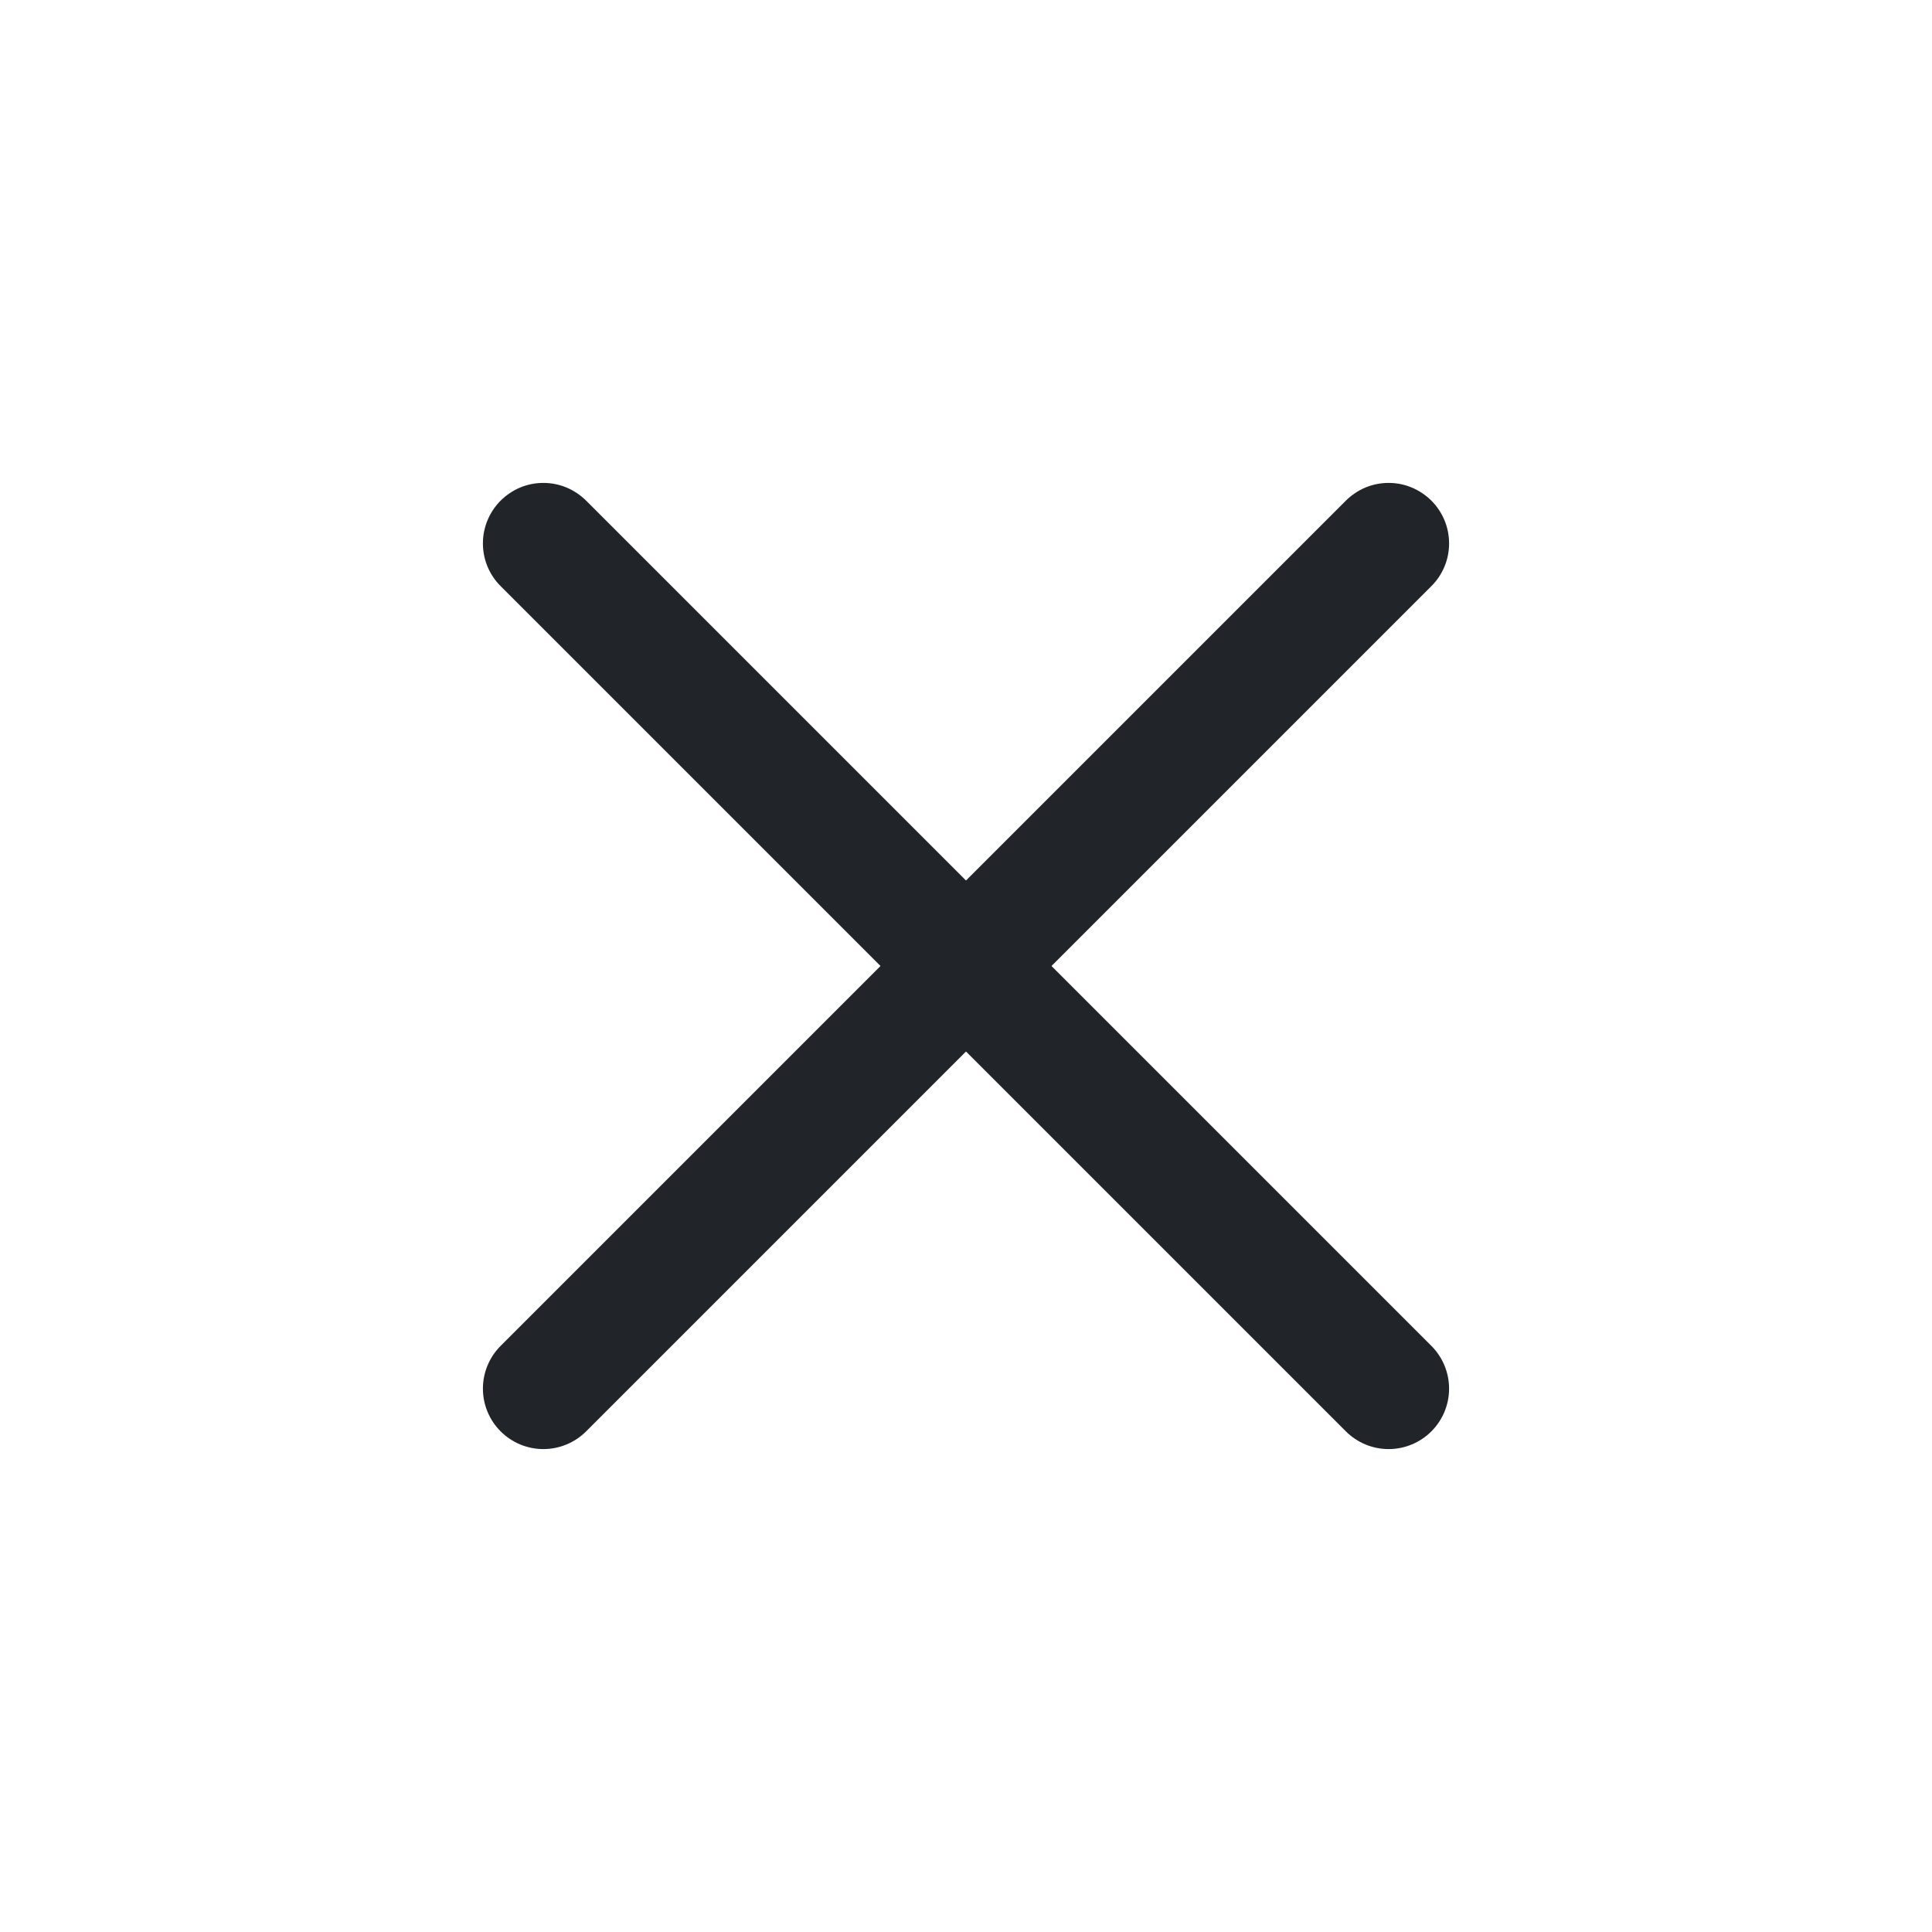 <svg width="24" height="24" viewBox="0 0 24 24" fill="none" xmlns="http://www.w3.org/2000/svg">
<path fill-rule="evenodd" clip-rule="evenodd" d="M17.781 6.219C17.851 6.289 17.906 6.372 17.944 6.463C17.982 6.554 18.001 6.652 18.001 6.75C18.001 6.849 17.982 6.947 17.944 7.038C17.906 7.129 17.851 7.212 17.781 7.281L7.281 17.781C7.14 17.922 6.949 18.001 6.75 18.001C6.551 18.001 6.36 17.922 6.219 17.781C6.078 17.64 5.999 17.45 5.999 17.25C5.999 17.051 6.078 16.86 6.219 16.719L16.719 6.219C16.789 6.15 16.871 6.094 16.962 6.056C17.054 6.018 17.151 5.999 17.25 5.999C17.349 5.999 17.446 6.018 17.537 6.056C17.628 6.094 17.711 6.15 17.781 6.219Z" fill="#212529"/>
<path fill-rule="evenodd" clip-rule="evenodd" d="M6.219 6.219C6.149 6.289 6.094 6.372 6.056 6.463C6.018 6.554 5.999 6.652 5.999 6.75C5.999 6.849 6.018 6.947 6.056 7.038C6.094 7.129 6.149 7.212 6.219 7.281L16.719 17.781C16.86 17.922 17.051 18.001 17.25 18.001C17.449 18.001 17.64 17.922 17.781 17.781C17.922 17.64 18.001 17.45 18.001 17.25C18.001 17.051 17.922 16.86 17.781 16.719L7.281 6.219C7.211 6.15 7.128 6.094 7.037 6.056C6.946 6.018 6.849 5.999 6.75 5.999C6.651 5.999 6.554 6.018 6.462 6.056C6.371 6.094 6.289 6.15 6.219 6.219Z" fill="#212529"/>
</svg>
